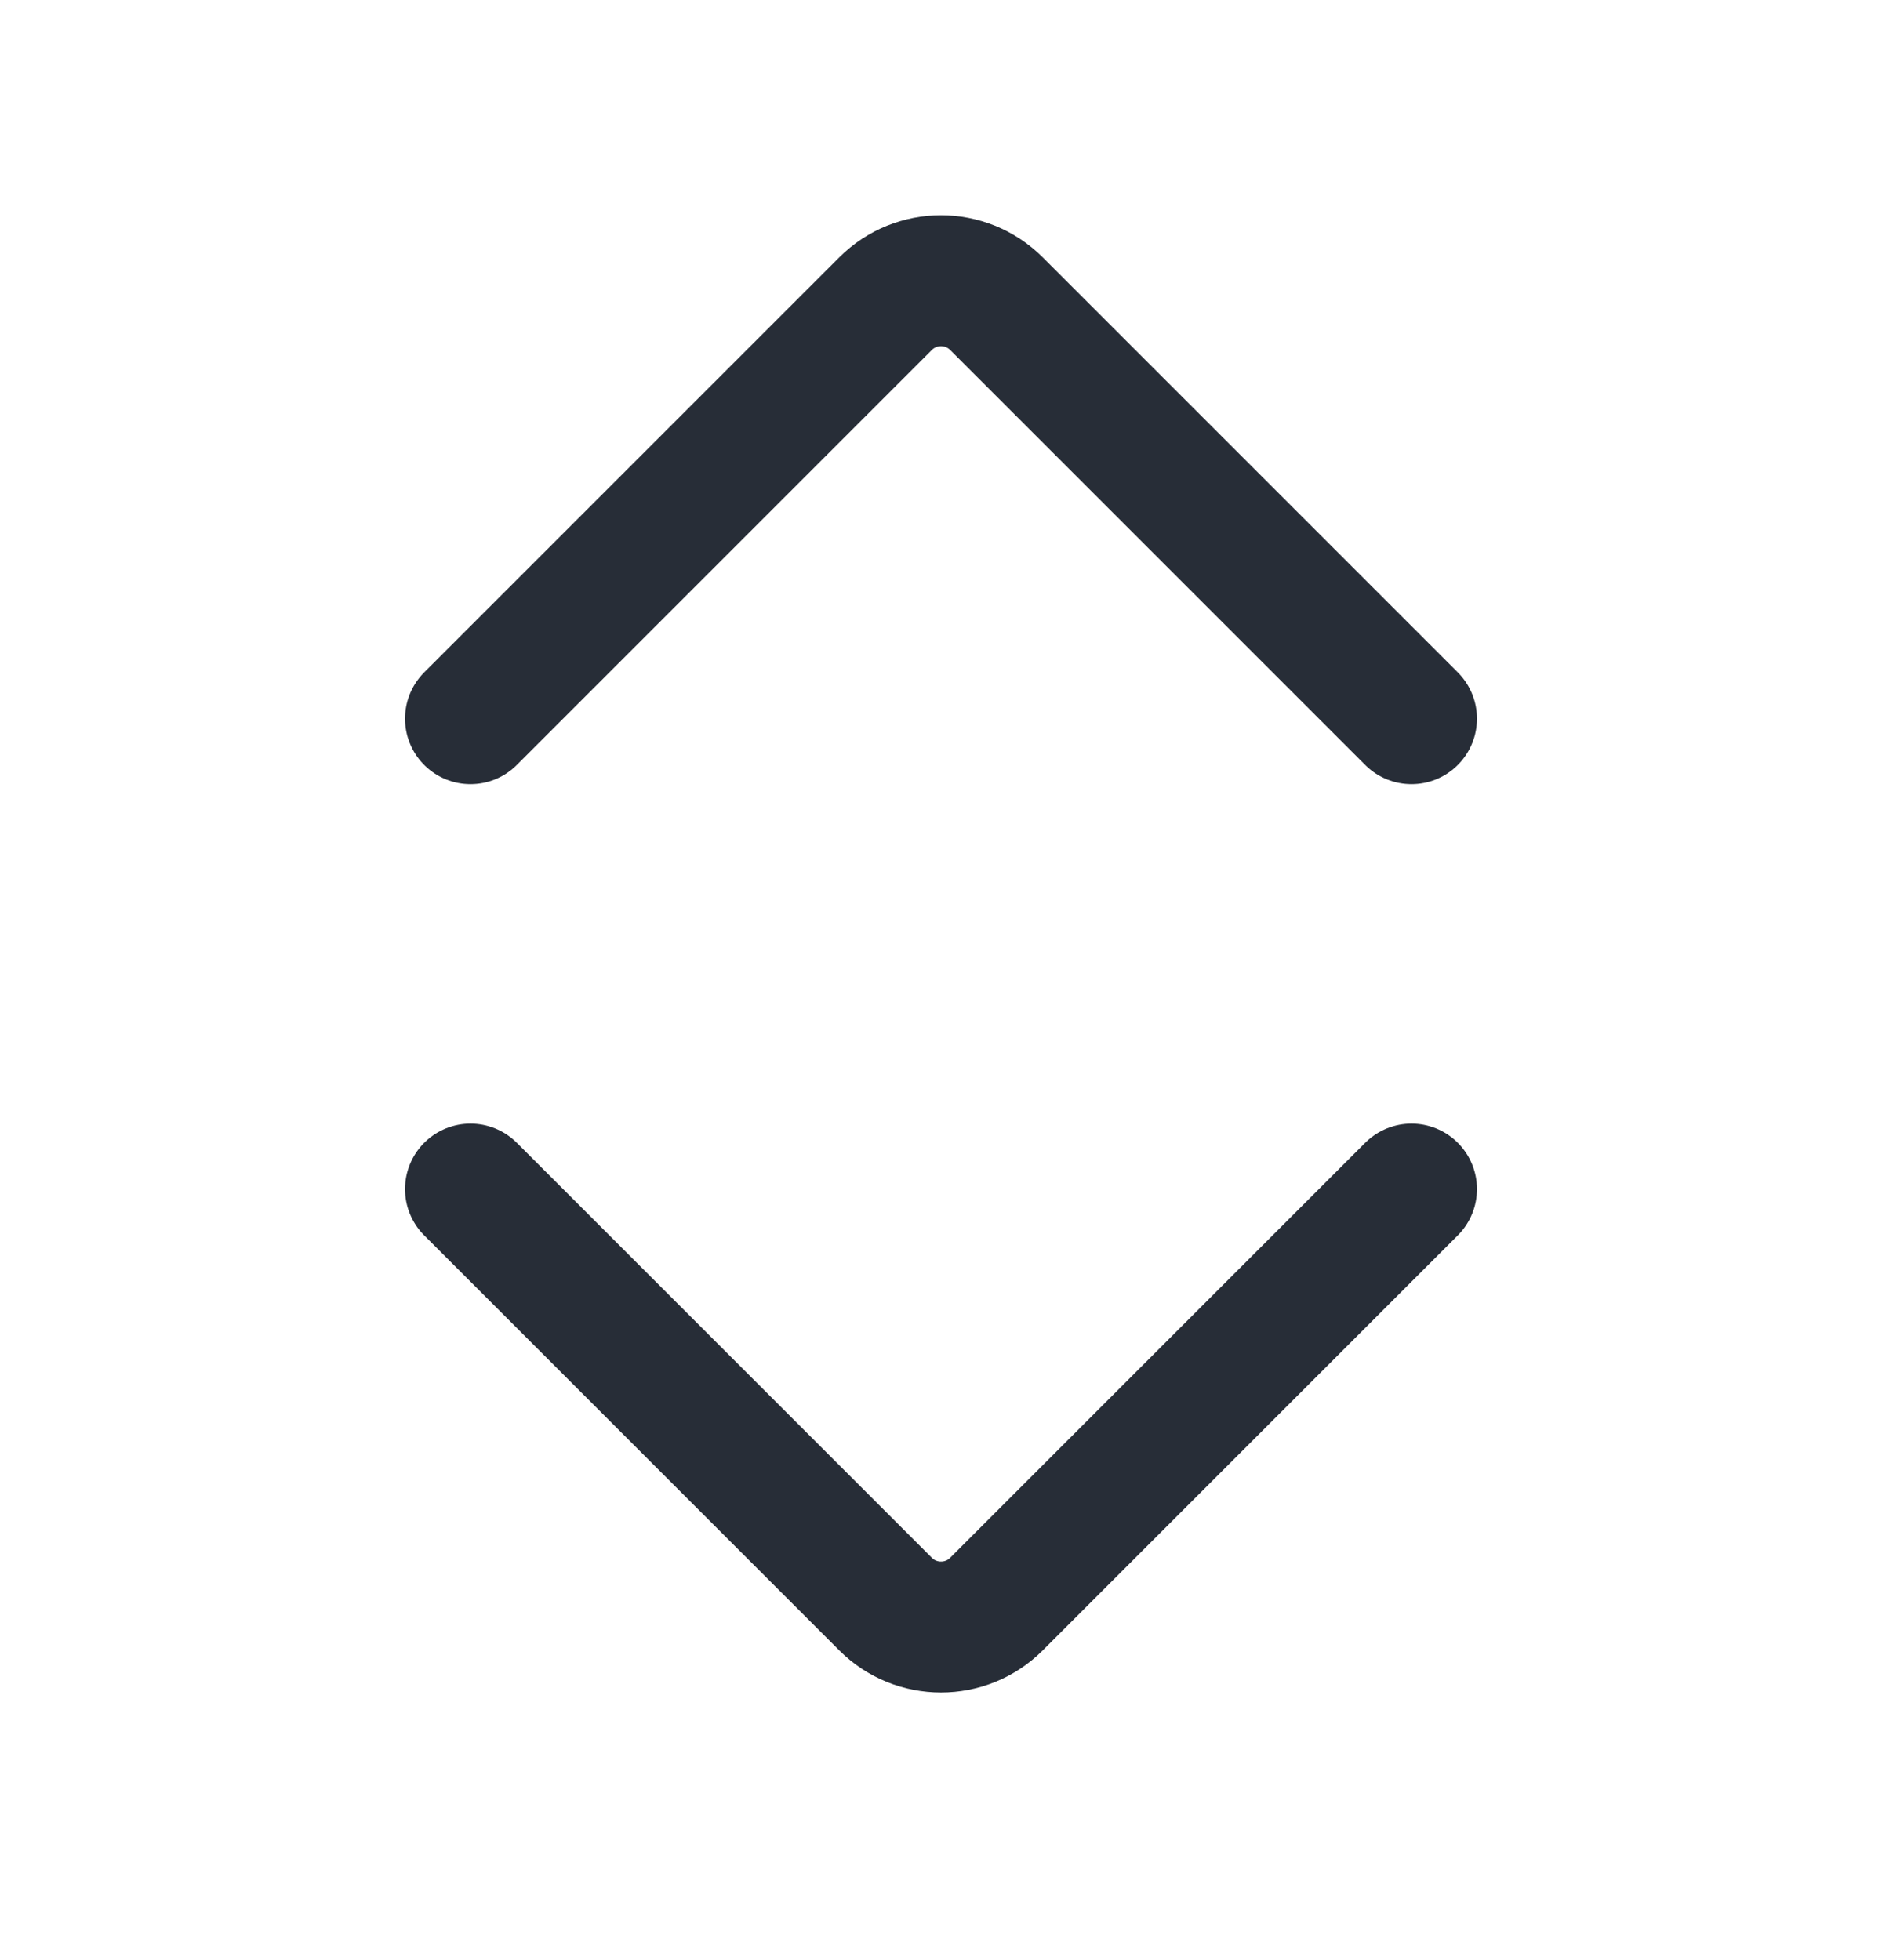 <svg width="24" height="25" viewBox="0 0 24 25" fill="none" xmlns="http://www.w3.org/2000/svg">
<path d="M6 9.166L11.293 3.873C11.683 3.483 12.317 3.483 12.707 3.873L18 9.166M6 15.166L11.293 20.459C11.683 20.849 12.317 20.849 12.707 20.459L18 15.166" stroke="#272D37" stroke-width="1.67" stroke-linecap="round"/>
</svg>
